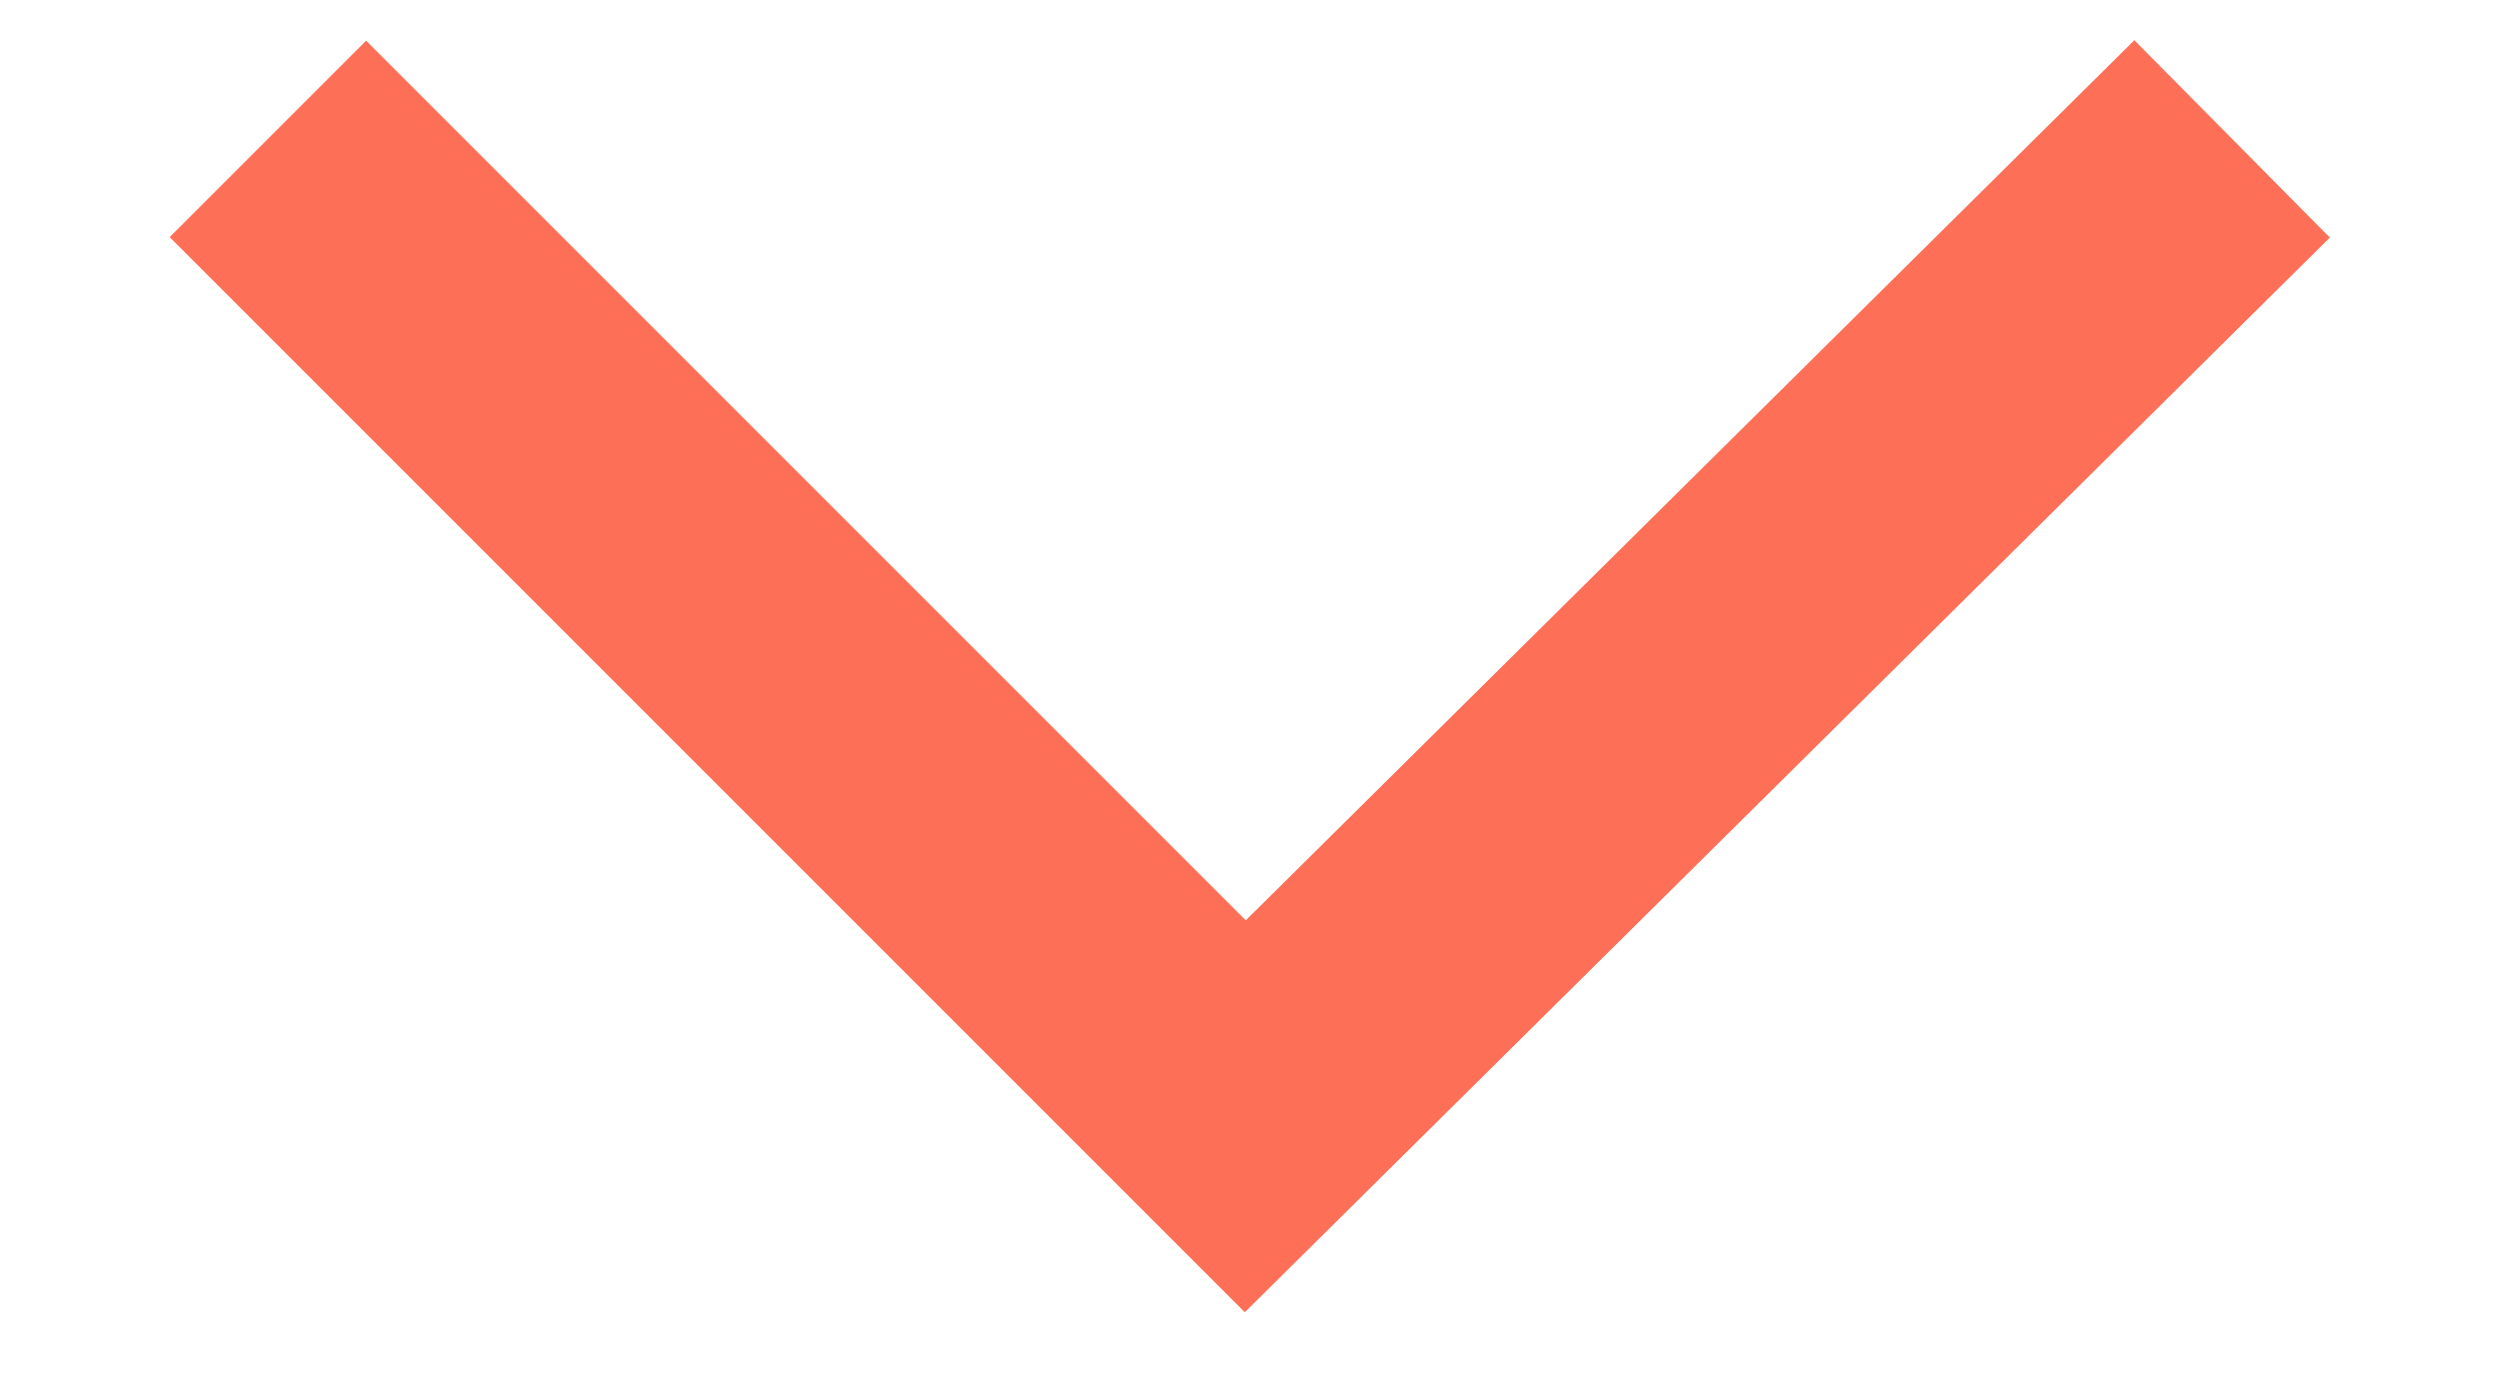 <?xml version="1.0" encoding="UTF-8" standalone="no"?>
<svg width="9px" height="5px" viewBox="0 0 9 5" version="1.1" xmlns="http://www.w3.org/2000/svg" xmlns:xlink="http://www.w3.org/1999/xlink">
    <!-- Generator: Sketch 49 (51002) - http://www.bohemiancoding.com/sketch -->
    <title>Path 15</title>
    <desc>Created with Sketch.</desc>
    <defs></defs>
    <g id="Listing" stroke="none" stroke-width="1" fill="none" fill-rule="evenodd">
        <g id="Listing-2" transform="translate(-1281, -271)" stroke="#FD6F56">
            <g id="Group-25" transform="translate(147, 259)">
                <g id="Group-3" transform="translate(941, 3)">
                    <polyline id="Path-15" transform="translate(197.5, 9.5) rotate(-45) translate(-197.5, -9.5) " points="195 7 195 11.976 200 12"></polyline>
                </g>
            </g>
        </g>
    </g>
</svg>